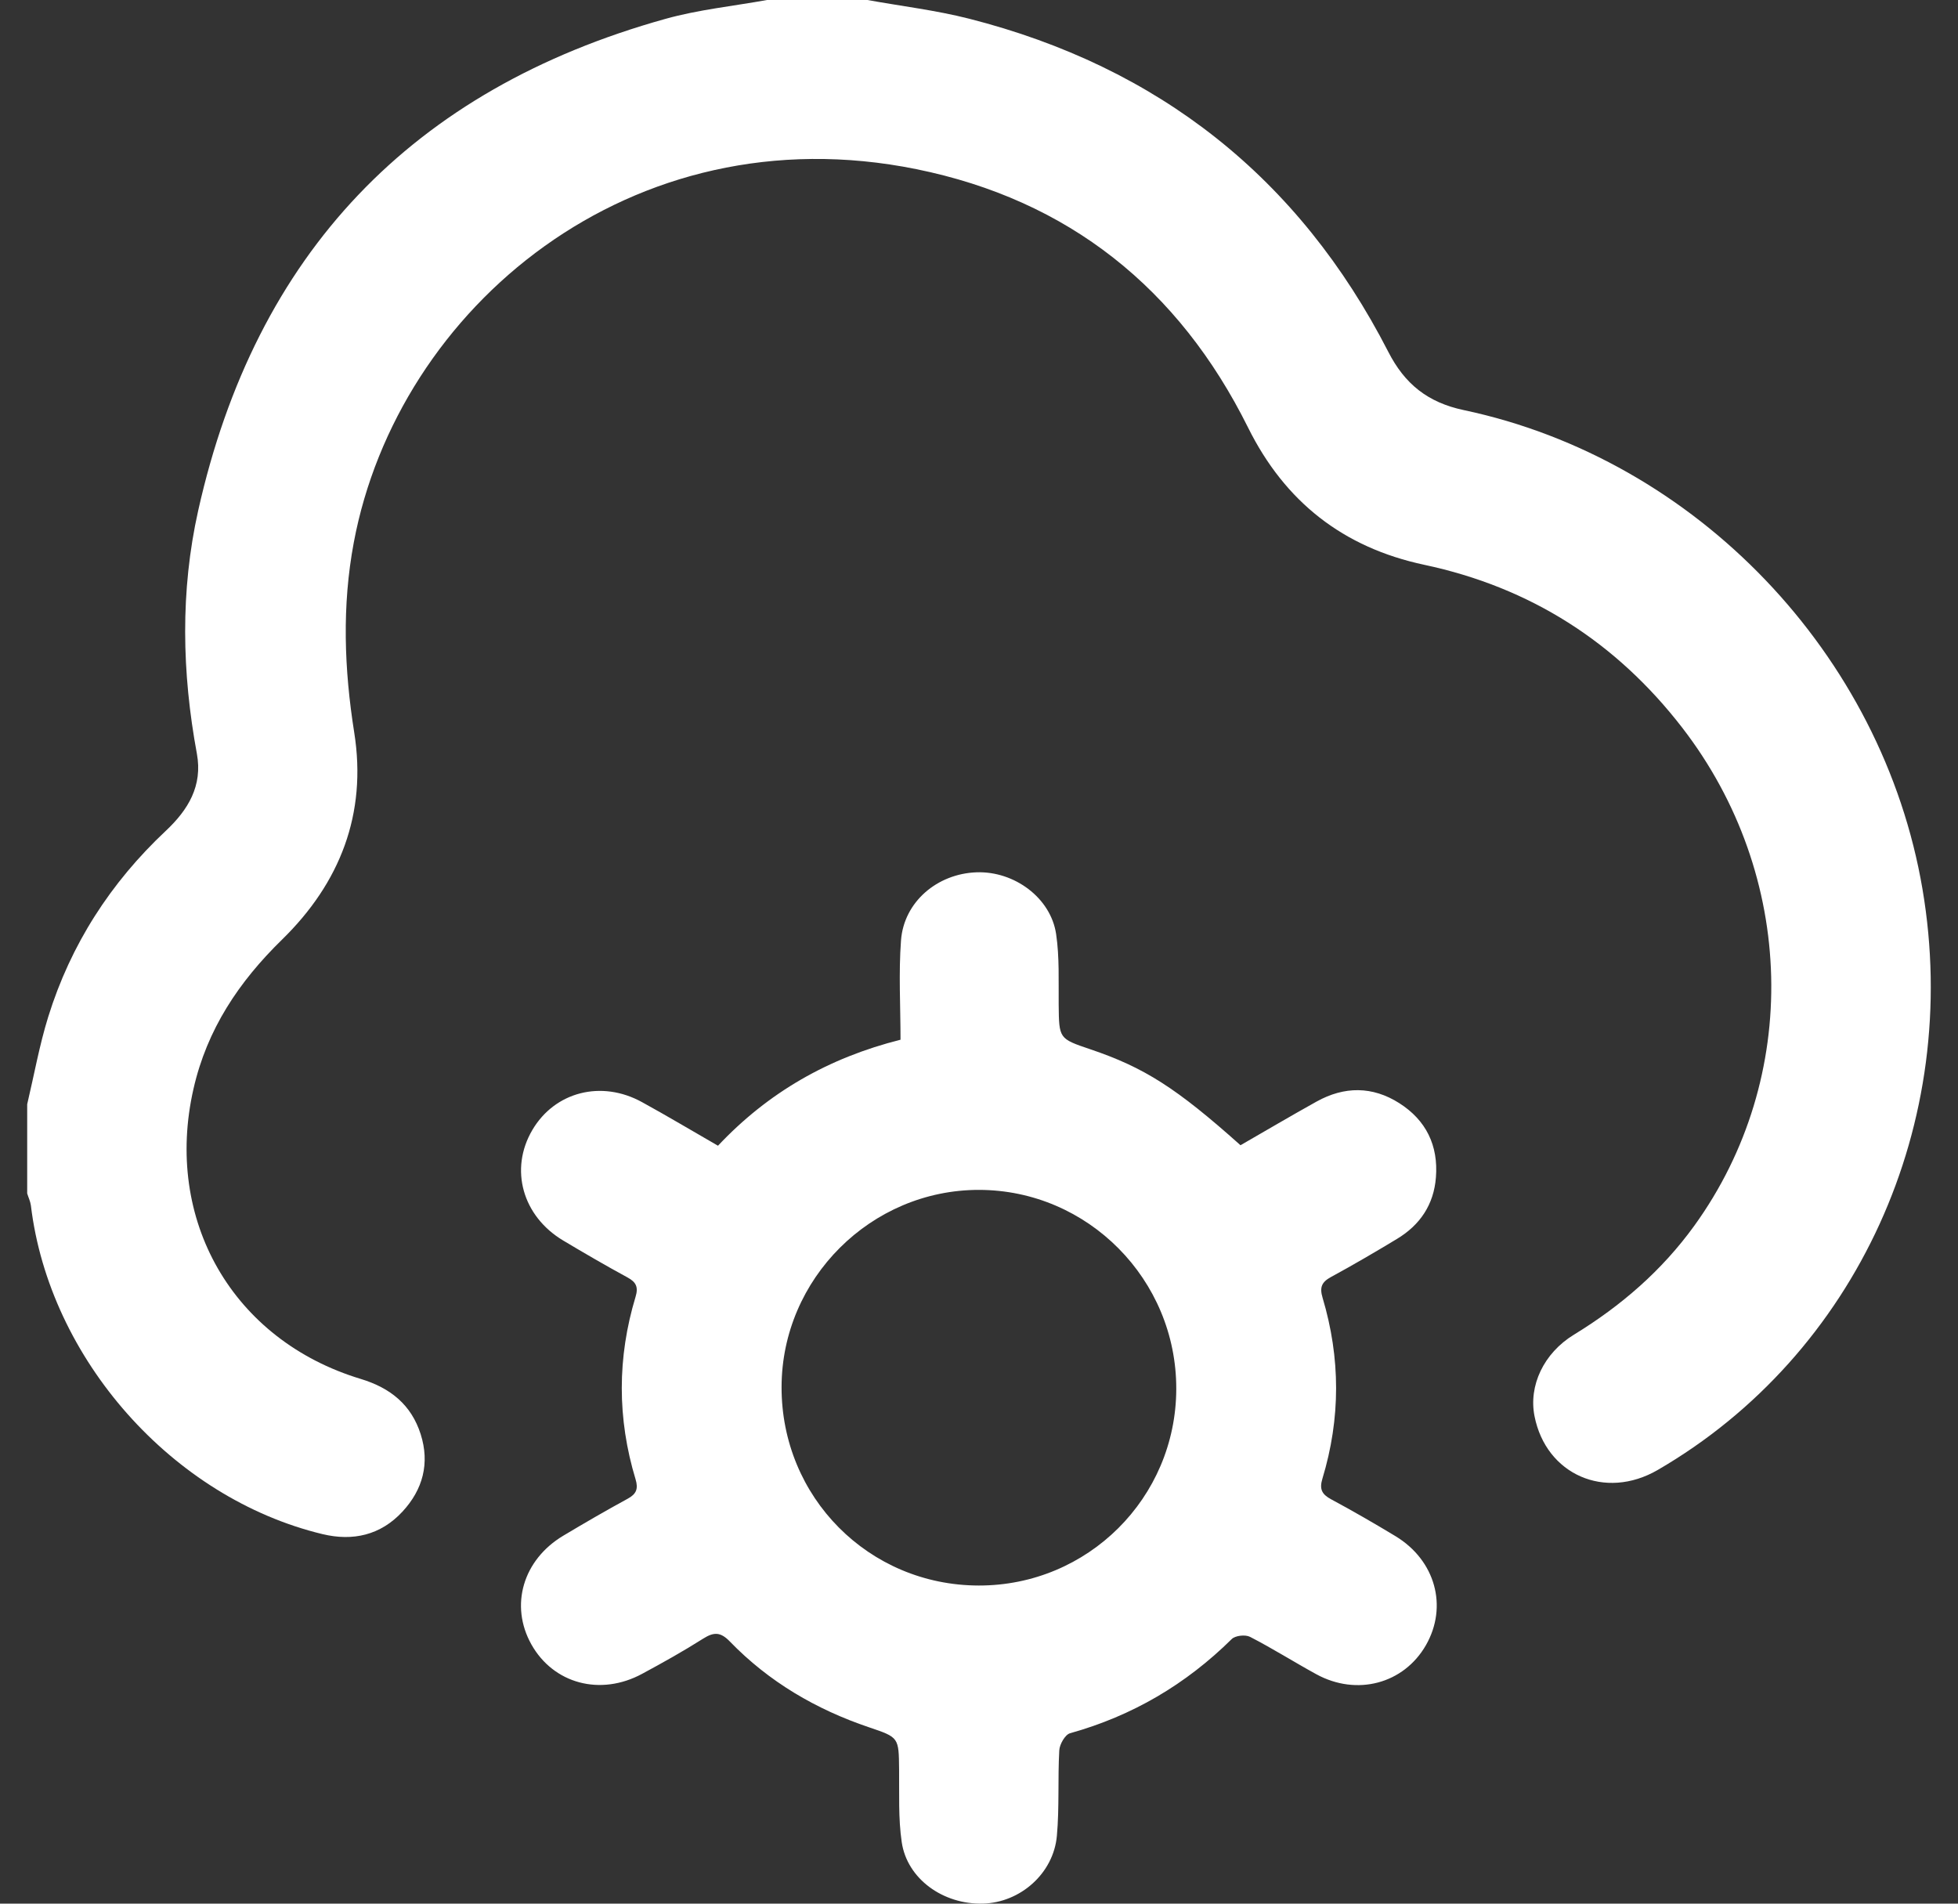 <svg width="36" height="35" viewBox="0 0 36 35" fill="none" xmlns="http://www.w3.org/2000/svg">
<rect x="0" y="0" width="36" height="35" fill="#333333" stroke="none"/>
<path d="M15.948 0C16.572 0.113 17.206 0.188 17.819 0.344C21.3 1.231 23.884 3.267 25.525 6.468C25.829 7.063 26.253 7.4 26.913 7.54C31.193 8.445 34.614 12.031 35.347 16.347C36.078 20.648 34.138 24.903 30.478 27.027C29.512 27.587 28.427 27.114 28.214 26.038C28.103 25.48 28.379 24.88 28.94 24.538C29.806 24.009 30.558 23.358 31.153 22.534C33.118 19.813 33.028 16.095 30.928 13.377C29.713 11.805 28.135 10.798 26.185 10.384C24.698 10.067 23.625 9.228 22.946 7.859C21.676 5.304 19.646 3.677 16.848 3.11C11.599 2.046 7.313 5.664 6.505 9.973C6.286 11.141 6.328 12.301 6.513 13.469C6.75 14.966 6.25 16.235 5.187 17.274C4.392 18.05 3.807 18.924 3.558 20.017C3.008 22.425 4.274 24.64 6.634 25.353C7.178 25.518 7.563 25.828 7.735 26.37C7.904 26.904 7.776 27.386 7.4 27.792C6.998 28.227 6.487 28.34 5.93 28.206C3.17 27.542 0.907 24.984 0.568 22.164C0.558 22.089 0.523 22.017 0.5 21.943C0.5 21.396 0.5 20.85 0.5 20.303C0.627 19.766 0.724 19.219 0.887 18.694C1.301 17.364 2.034 16.227 3.049 15.275C3.46 14.889 3.728 14.448 3.62 13.858C3.344 12.366 3.313 10.868 3.644 9.387C4.7 4.664 7.574 1.646 12.235 0.347C12.842 0.177 13.479 0.113 14.102 0C14.718 0 15.333 0 15.948 0Z" fill="white"/>
<path d="M13.201 21.065C14.125 20.083 15.235 19.449 16.557 19.116C16.557 18.494 16.521 17.889 16.566 17.29C16.619 16.582 17.232 16.063 17.956 16.038C18.65 16.014 19.32 16.508 19.418 17.174C19.481 17.599 19.461 18.037 19.465 18.469C19.472 19.096 19.467 19.096 20.045 19.291C21.038 19.627 21.627 20.001 22.808 21.056C23.267 20.792 23.734 20.516 24.207 20.253C24.717 19.97 25.233 19.968 25.727 20.282C26.221 20.596 26.447 21.062 26.401 21.646C26.363 22.147 26.109 22.524 25.682 22.78C25.283 23.021 24.88 23.257 24.471 23.479C24.299 23.573 24.26 23.669 24.317 23.86C24.648 24.967 24.65 26.079 24.314 27.186C24.256 27.377 24.302 27.473 24.473 27.565C24.873 27.78 25.268 28.008 25.657 28.243C26.392 28.688 26.625 29.538 26.216 30.25C25.809 30.957 24.947 31.189 24.202 30.782C23.793 30.558 23.398 30.308 22.984 30.095C22.898 30.05 22.713 30.07 22.647 30.135C21.803 30.969 20.818 31.548 19.674 31.867C19.583 31.893 19.482 32.07 19.476 32.182C19.447 32.705 19.479 33.231 19.432 33.752C19.371 34.444 18.759 34.981 18.073 34.999C17.341 35.019 16.677 34.544 16.579 33.867C16.515 33.431 16.536 32.981 16.531 32.538C16.525 31.942 16.529 31.944 15.979 31.758C15.005 31.429 14.137 30.922 13.419 30.18C13.248 30.003 13.126 30.003 12.929 30.127C12.565 30.358 12.187 30.569 11.807 30.774C11.039 31.19 10.175 30.957 9.769 30.232C9.37 29.518 9.614 28.678 10.358 28.234C10.748 28.001 11.142 27.772 11.541 27.555C11.701 27.468 11.738 27.372 11.686 27.199C11.347 26.081 11.348 24.959 11.686 23.841C11.739 23.665 11.697 23.573 11.538 23.487C11.139 23.27 10.745 23.041 10.355 22.808C9.604 22.359 9.365 21.495 9.787 20.777C10.2 20.073 11.057 19.851 11.805 20.264C12.264 20.516 12.713 20.784 13.201 21.065L13.201 21.065ZM17.996 29.151C20 29.154 21.621 27.541 21.627 25.539C21.633 23.526 20.002 21.879 18 21.877C16.013 21.875 14.374 23.511 14.37 25.5C14.365 27.527 15.974 29.148 17.995 29.151L17.996 29.151Z" fill="white"/>
</svg>
